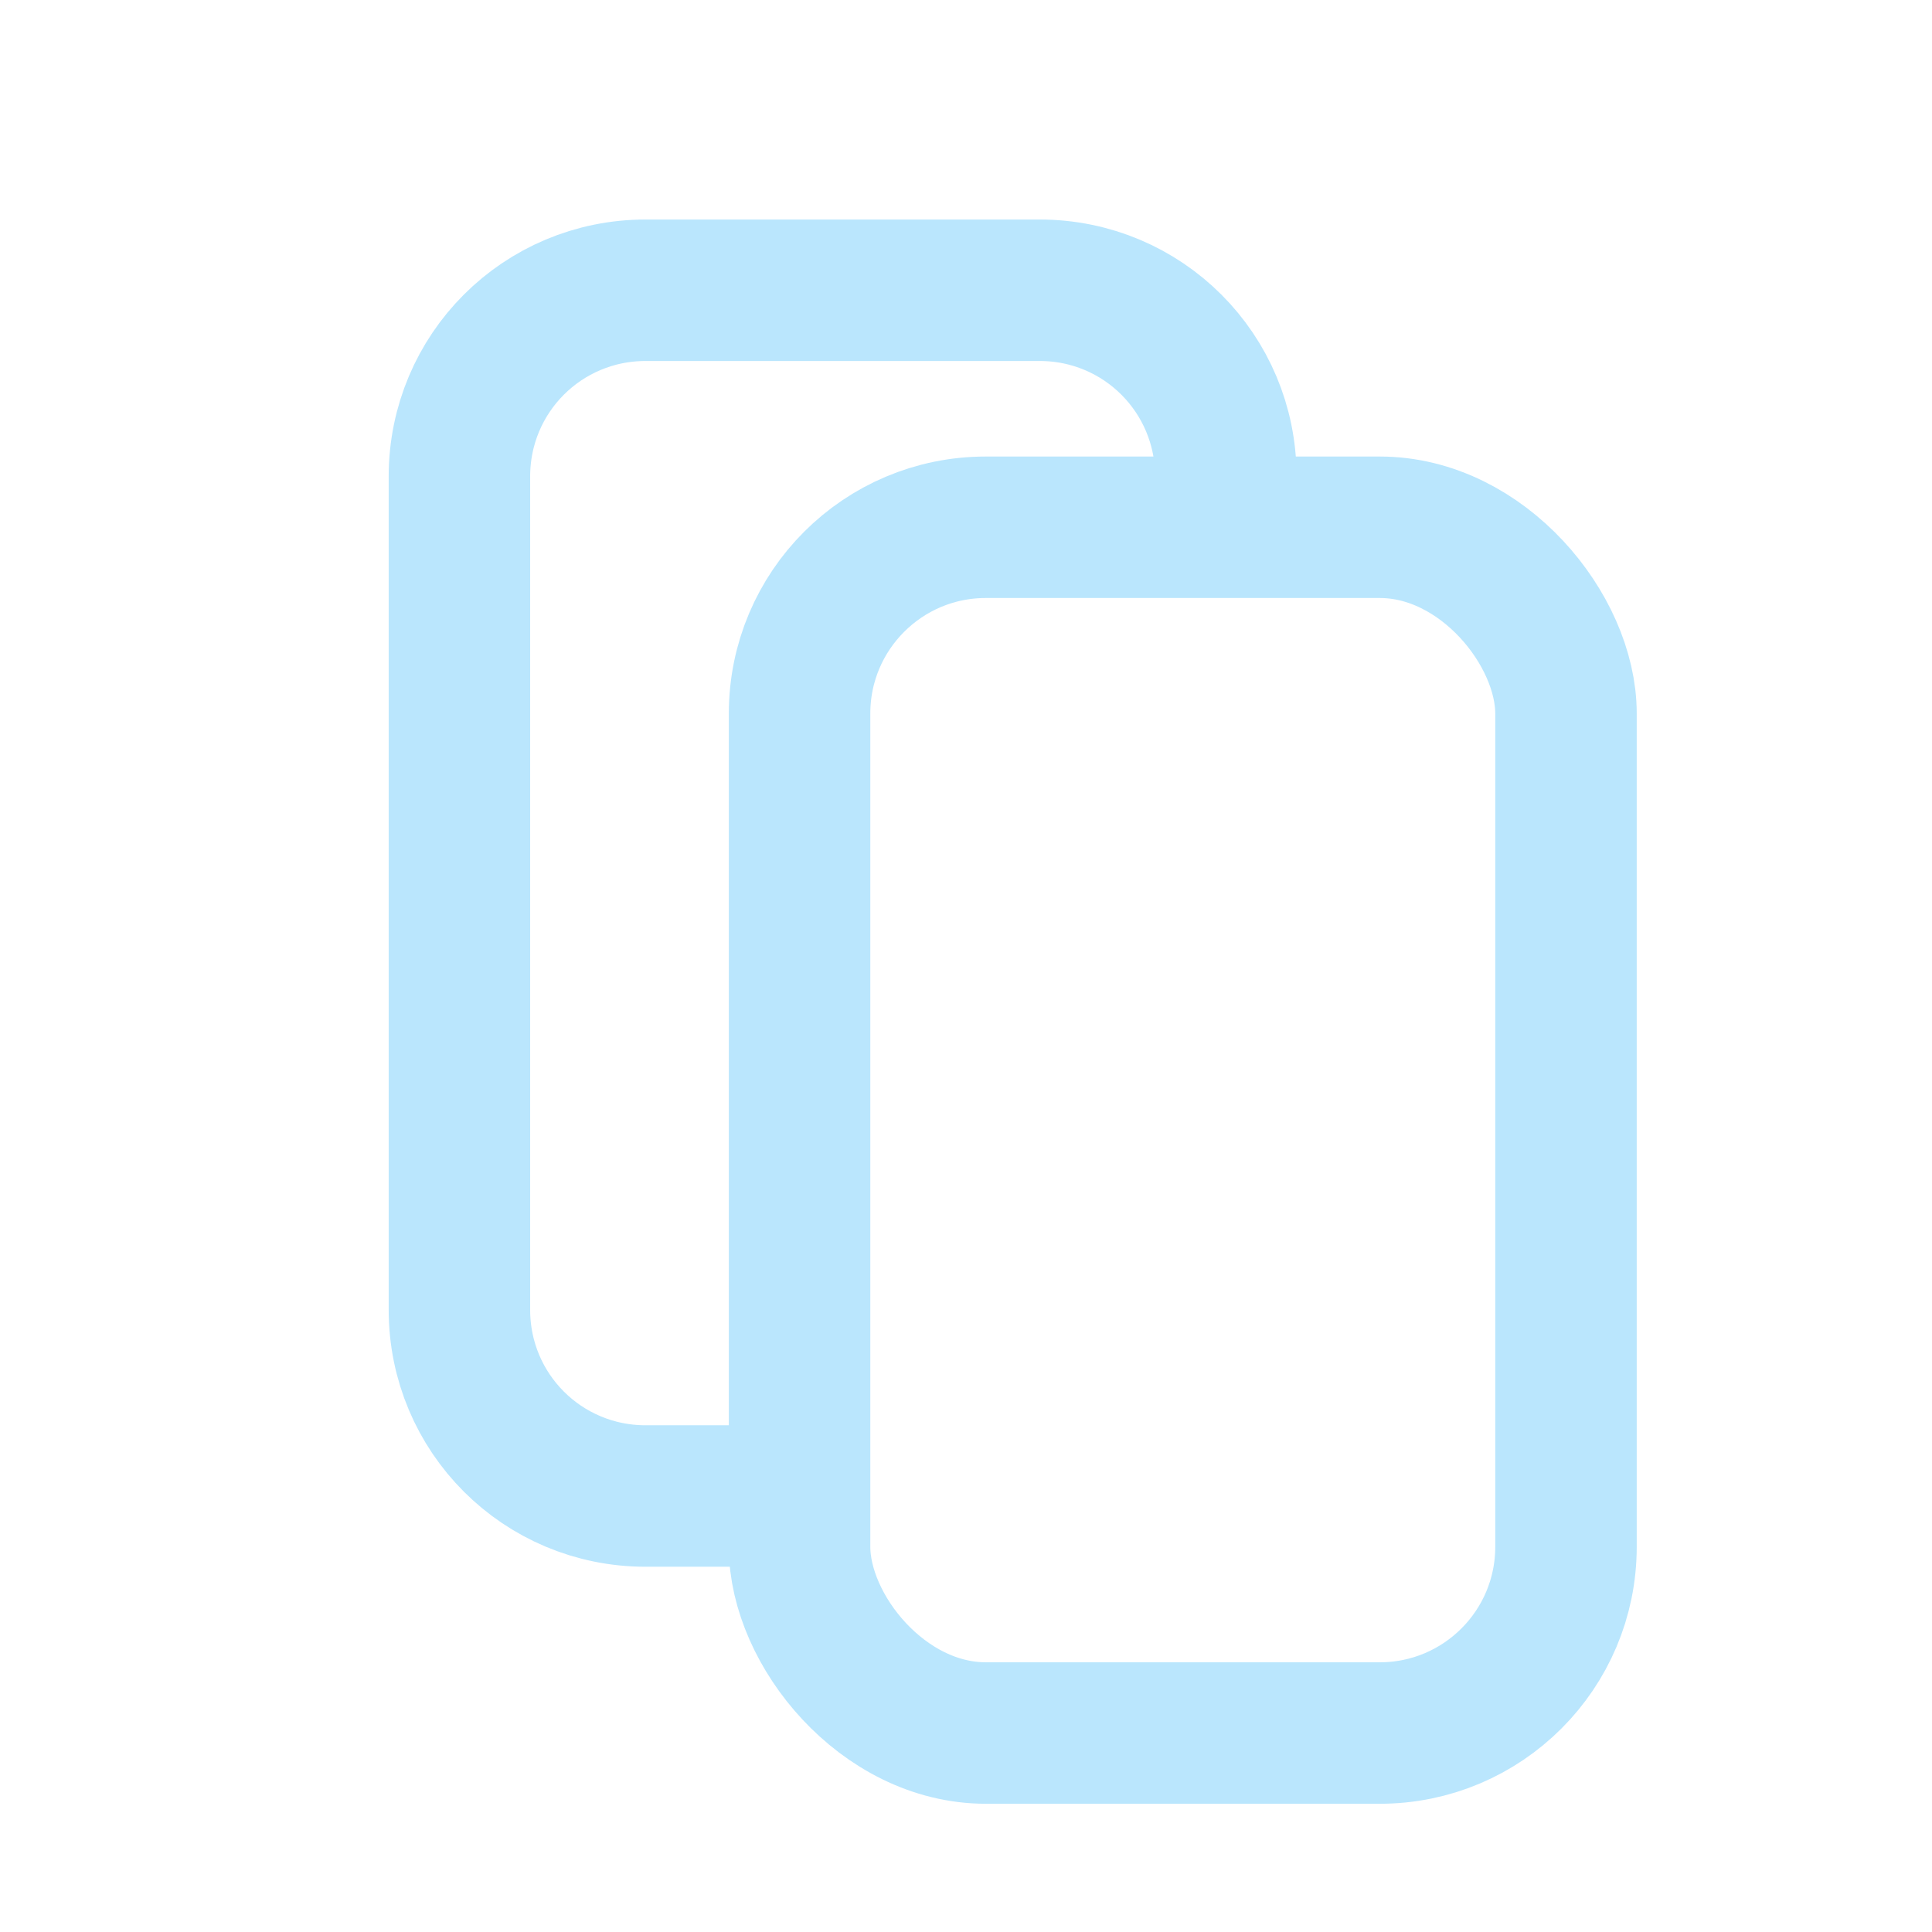 <?xml version="1.0" encoding="UTF-8" standalone="no"?>
<!-- Created with Inkscape (http://www.inkscape.org/) -->

<svg
   width="24"
   height="24"
   viewBox="0 0 6.35 6.35"
   version="1.1"
   id="svg5"
   inkscape:version="1.2.1 (9c6d41e410, 2022-07-14)"
   sodipodi:docname="copy.svg"
   xmlns:inkscape="http://www.inkscape.org/namespaces/inkscape"
   xmlns:sodipodi="http://sodipodi.sourceforge.net/DTD/sodipodi-0.dtd"
   xmlns="http://www.w3.org/2000/svg"
   xmlns:svg="http://www.w3.org/2000/svg">
  <sodipodi:namedview
     id="namedview7"
     pagecolor="#ffffff"
     bordercolor="#000000"
     borderopacity="0.25"
     inkscape:showpageshadow="2"
     inkscape:pageopacity="0.0"
     inkscape:pagecheckerboard="0"
     inkscape:deskcolor="#d1d1d1"
     inkscape:document-units="mm"
     showgrid="false"
     inkscape:zoom="11.313709"
     inkscape:cx="5.7010484"
     inkscape:cy="20.285126"
     inkscape:window-width="2560"
     inkscape:window-height="1361"
     inkscape:window-x="2391"
     inkscape:window-y="-9"
     inkscape:window-maximized="1"
     inkscape:current-layer="layer1" />
  <defs
     id="defs2" />
  <g
     inkscape:label="Layer 1"
     inkscape:groupmode="layer"
     id="layer1">
    <rect
       style="fill:none;stroke:#bae6fd;stroke-width:0.465;stroke-linecap:round;stroke-linejoin:round;stroke-dasharray:none;stroke-opacity:1"
       id="rect4729"
       width="2.519"
       height="3.963"
       x="2.628"
       y="1.733"
       ry="0.612" />
    <path
       id="rect4729-2"
       style="fill:none;stroke:#bae6fd;stroke-width:0.465;stroke-linecap:round;stroke-linejoin:round"
       d="M 2.596,4.917 H 2.122 c -0.339,0 -0.612,-0.273 -0.612,-0.612 V 1.566 c 0,-0.339 0.273,-0.612 0.612,-0.612 h 1.295 c 0.339,0 0.612,0.273 0.612,0.612"
       sodipodi:nodetypes="csssssc" />
  </g>
</svg>
